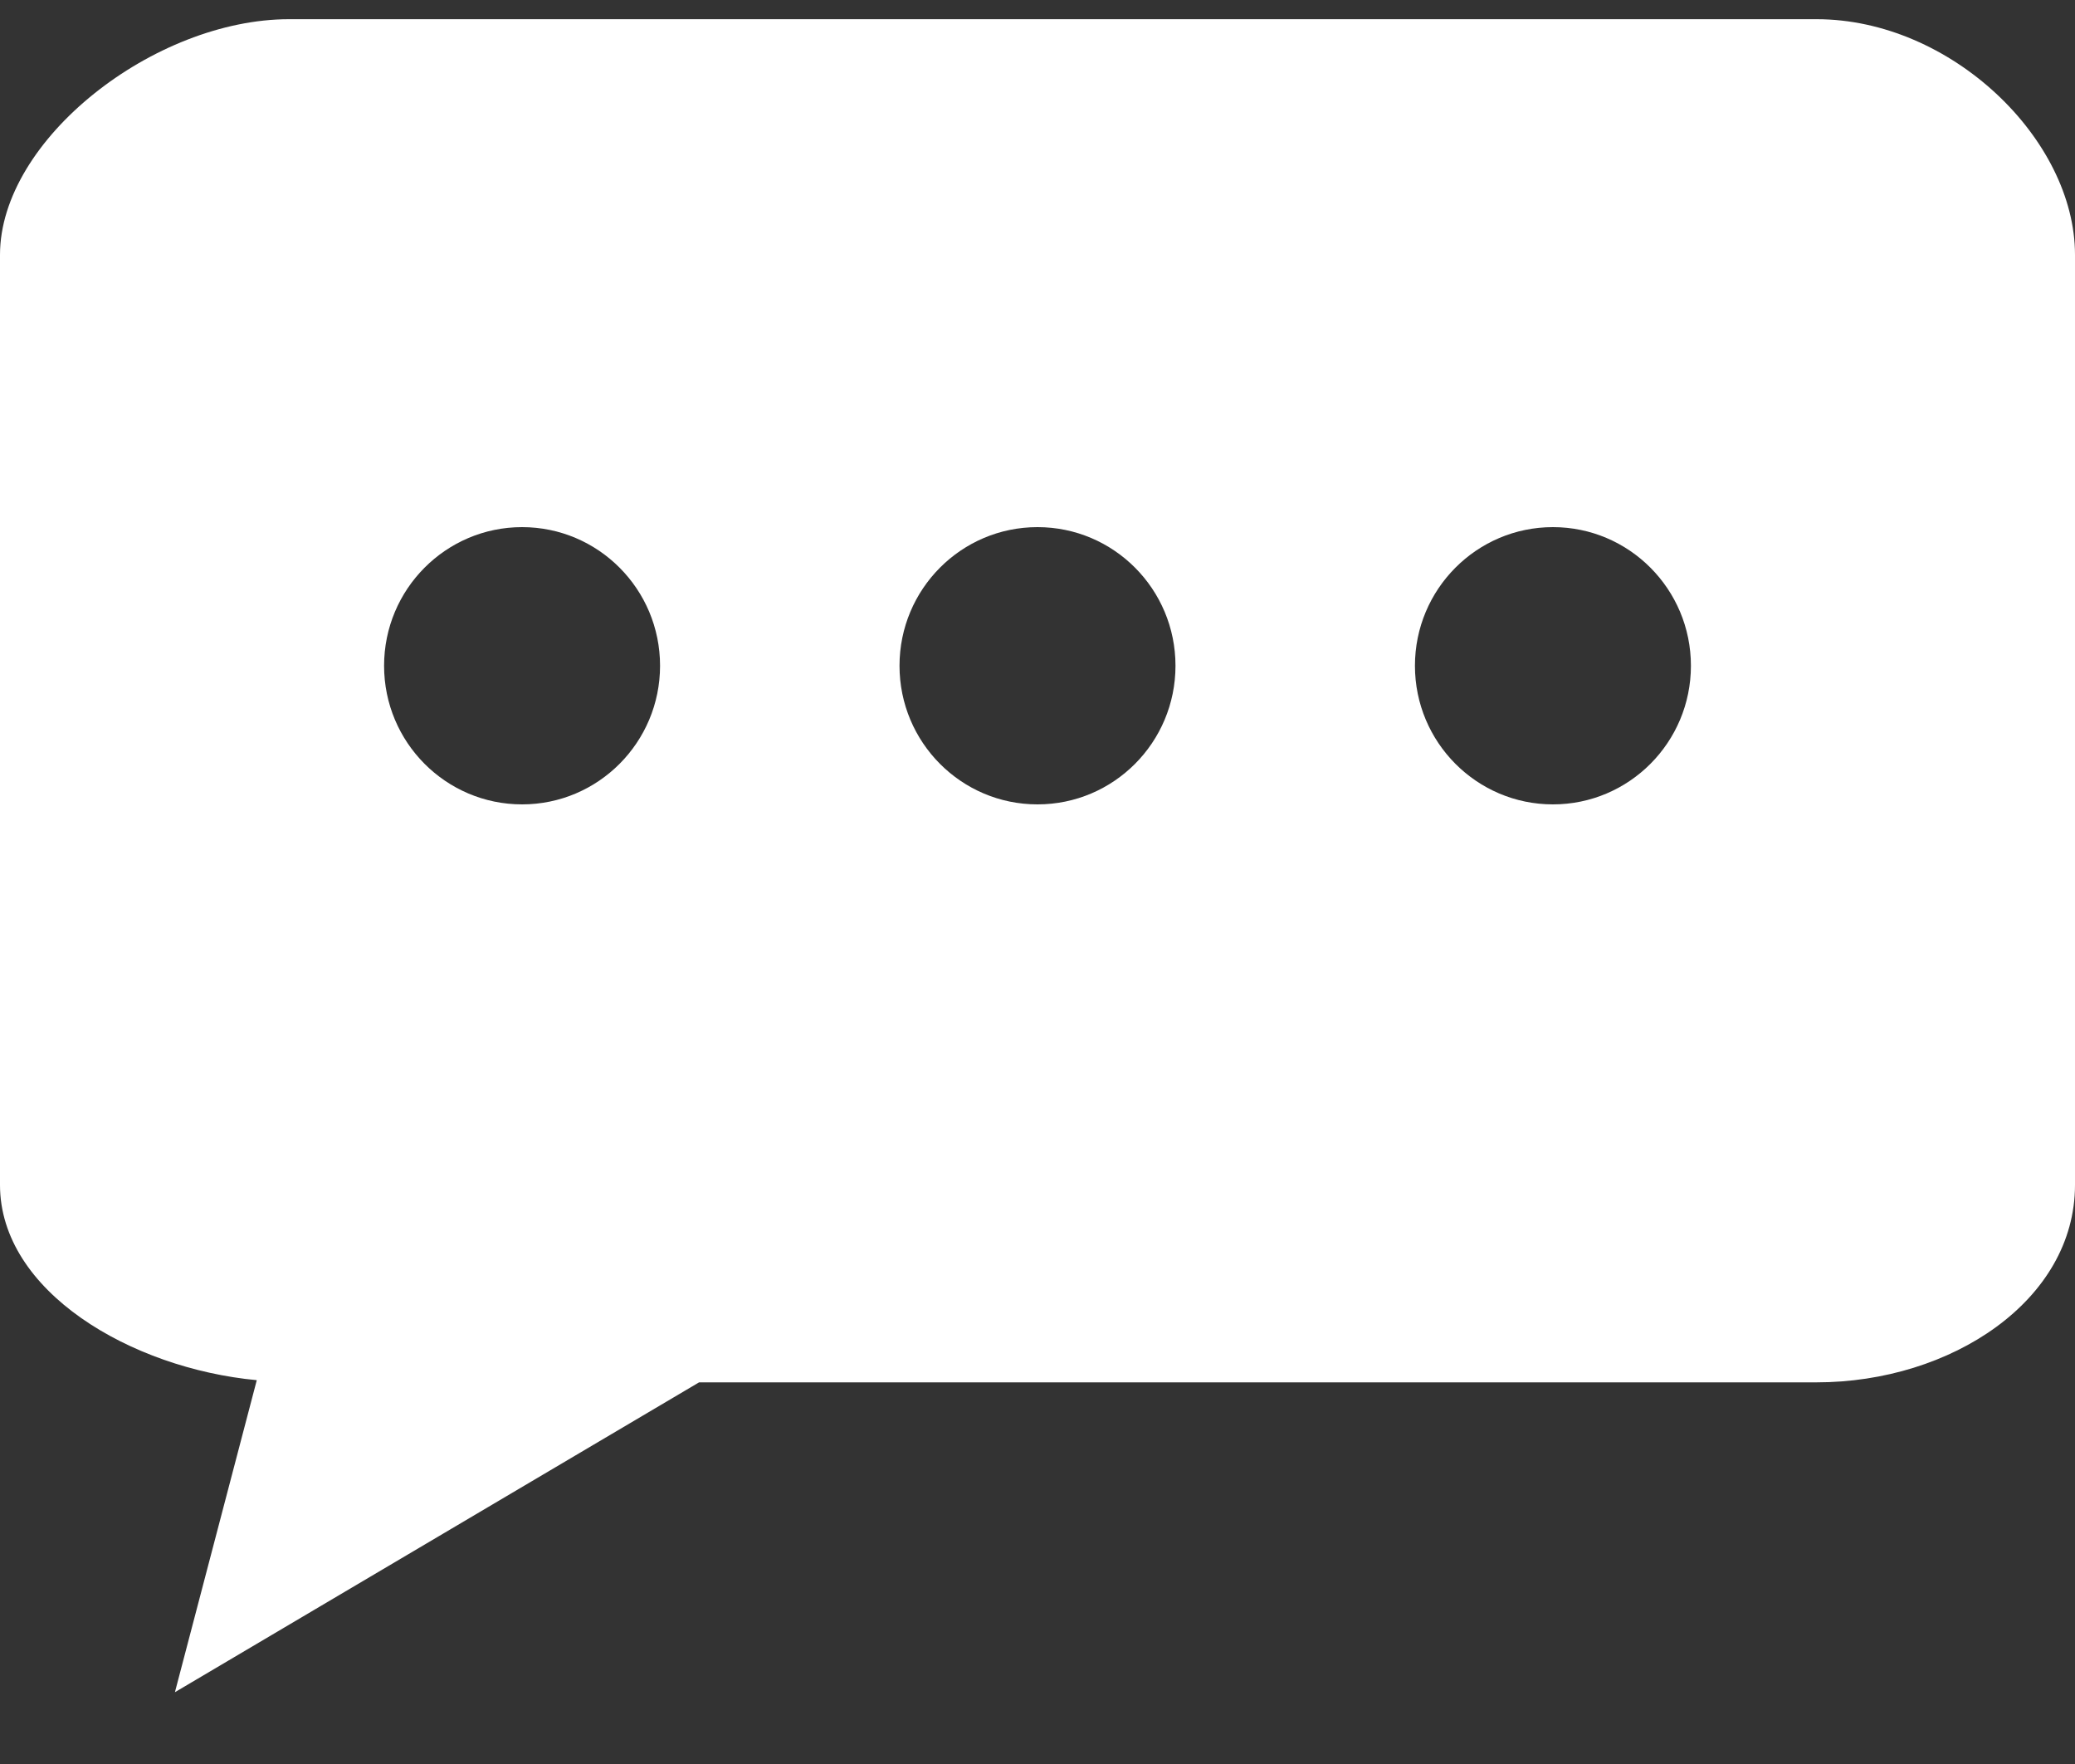 <?xml version="1.0" encoding="UTF-8" standalone="no"?>
<svg width="20px" height="17px" viewBox="0 0 20 17" version="1.1" xmlns="http://www.w3.org/2000/svg" xmlns:xlink="http://www.w3.org/1999/xlink">
    <rect x="0" y="0" width="20" height="17" fill="#333333" stroke="none"/>
    <!-- Generator: Sketch 40.2 (33826) - http://www.bohemiancoding.com/sketch -->
    <title>Capa_1</title>
    <desc>Created with Sketch.</desc>
    <defs></defs>
    <g id="Page-1" stroke="none" stroke-width="1" fill="none" fill-rule="evenodd">
        <g id="Capa_1" fill="#FFFFFF">
            <g id="Group">
                <path d="M17.509,0.185 L2.786,0.185 C1.491,0.185 0,1.341 0,2.456 L0,11.419 C0,12.446 1.263,13.187 2.475,13.301 L1.686,16.308 L6.738,13.322 L17.509,13.322 C18.805,13.322 20,12.533 20,11.419 L20,4.167 L20,2.456 C20,1.341 18.804,0.185 17.509,0.185 L17.509,0.185 Z M5.032,7.752 C4.298,7.752 3.702,7.154 3.702,6.416 C3.702,5.678 4.298,5.08 5.032,5.08 C5.766,5.08 6.362,5.678 6.362,6.416 C6.362,7.154 5.766,7.752 5.032,7.752 L5.032,7.752 Z M10,7.752 C9.265,7.752 8.67,7.154 8.67,6.416 C8.67,5.678 9.265,5.08 10,5.08 C10.735,5.08 11.33,5.678 11.33,6.416 C11.33,7.154 10.735,7.752 10,7.752 L10,7.752 Z M14.968,7.752 C14.234,7.752 13.638,7.154 13.638,6.416 C13.638,5.678 14.234,5.08 14.968,5.08 C15.702,5.08 16.298,5.678 16.298,6.416 C16.298,7.154 15.702,7.752 14.968,7.752 L14.968,7.752 Z" id="Shape"></path>
            </g>
        </g>
    </g>
</svg>